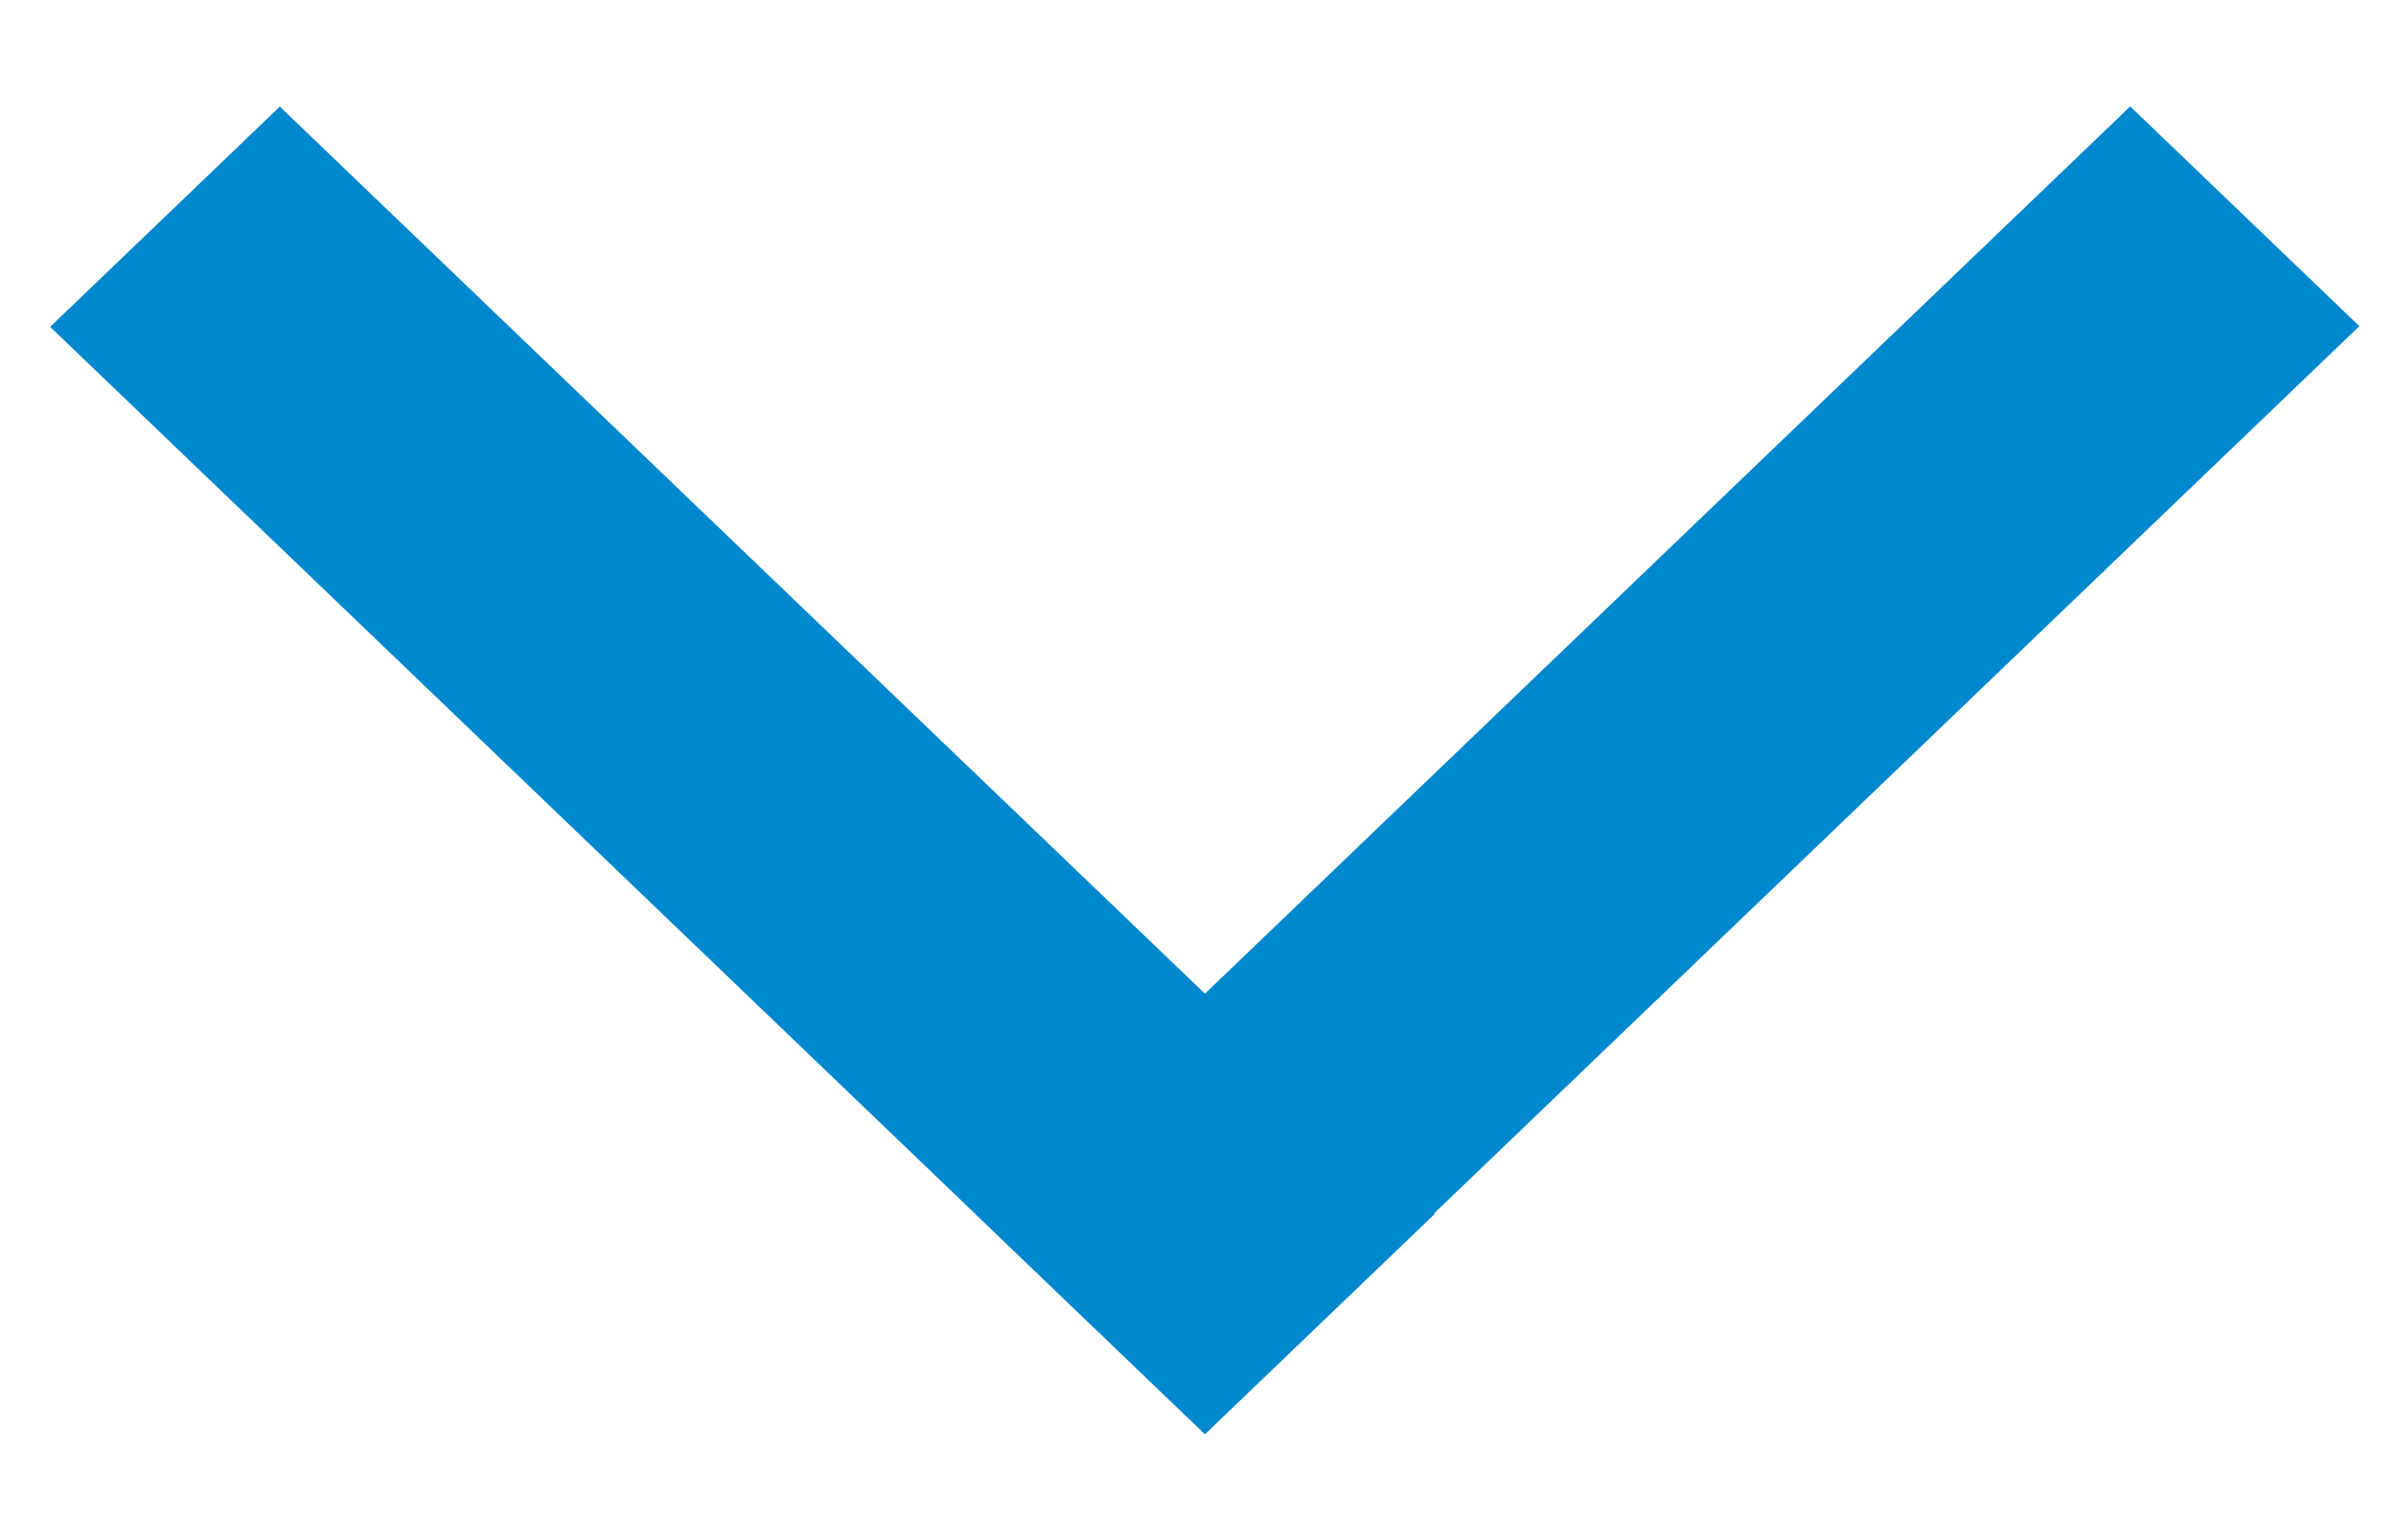 <?xml version="1.0" ?>
<svg xmlns="http://www.w3.org/2000/svg" width="14.0" height="9.0" viewBox="0 0 14.0 9.0">
  <path d="M12.447,0.622l1.339,1.284l-6.748,6.471l-1.339,-1.284z" fill="#0088cfff"/>
  <path d="M7.041,8.381l1.342,-1.287l-6.748,-6.471l-1.342,1.287z" fill="#0088cfff"/>
</svg>
